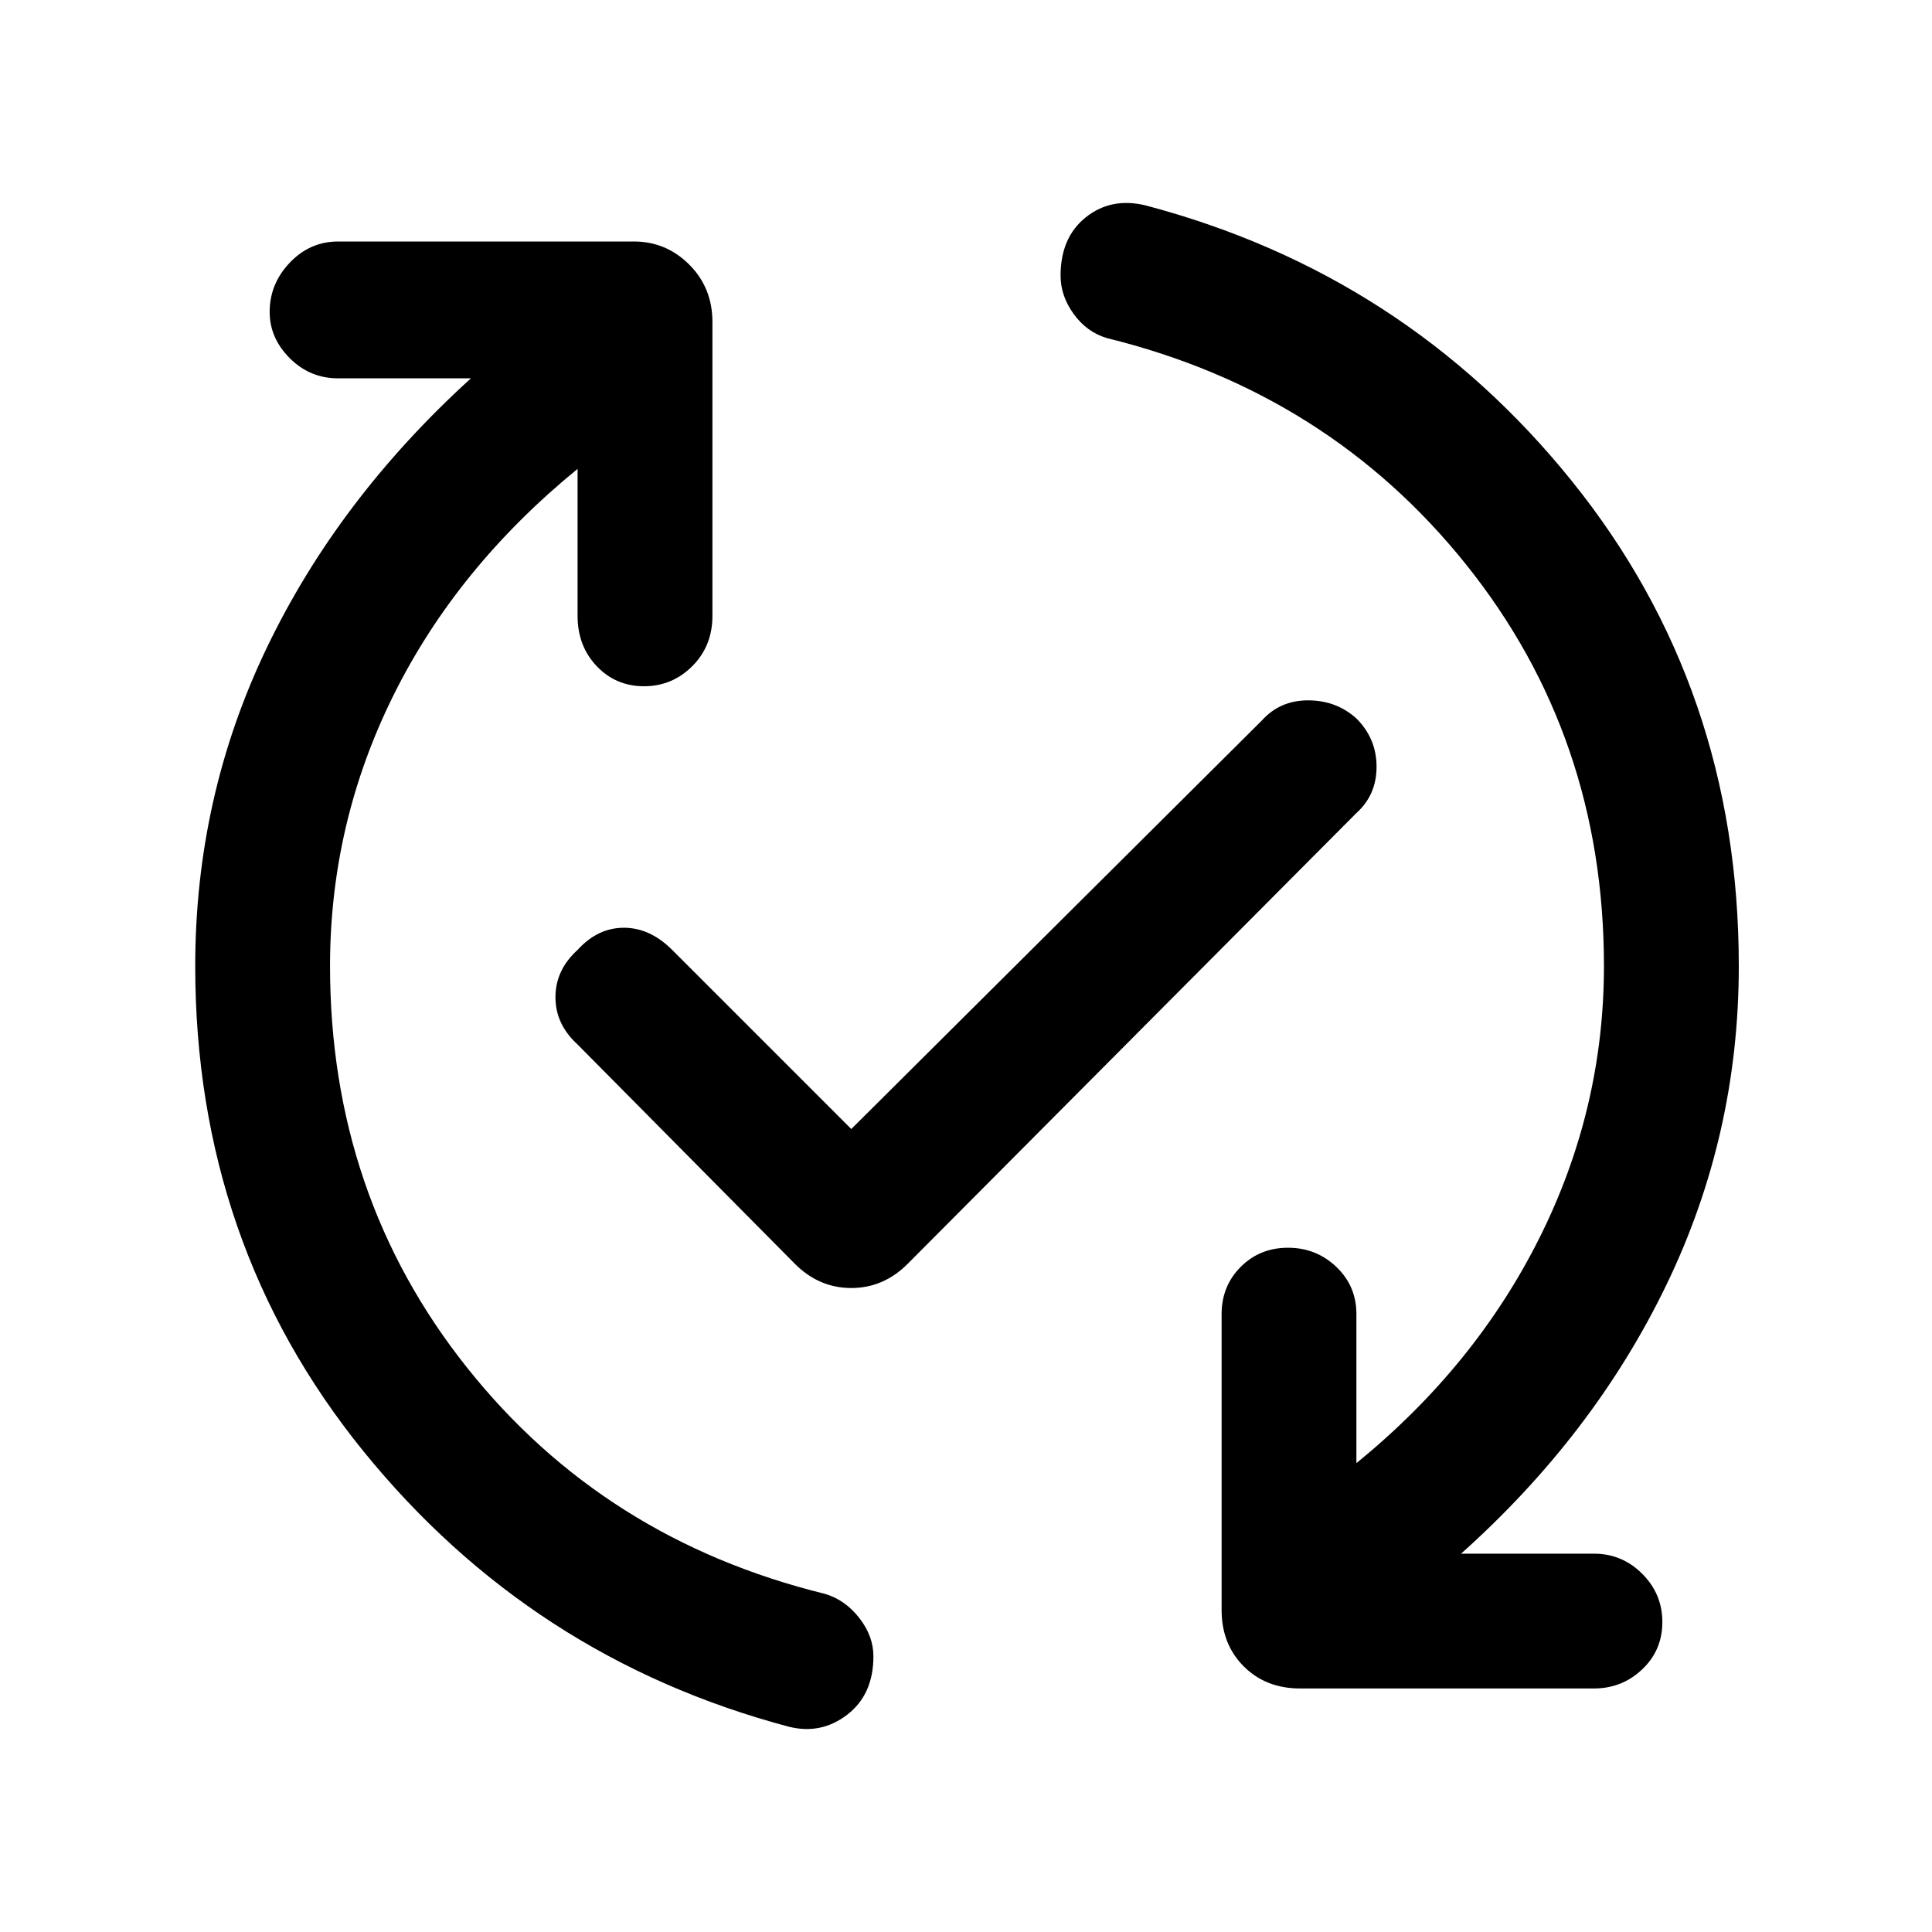 <svg xmlns="http://www.w3.org/2000/svg" height="40" width="40"><path d="M23.708 4.25Q29.083 5.667 32.542 9.958Q36 14.25 36 20Q36 23.5 34.5 26.604Q33 29.708 30.25 32.167H33Q33.583 32.167 34 32.583Q34.417 33 34.417 33.583Q34.417 34.167 34 34.562Q33.583 34.958 33 34.958H26.917Q26.208 34.958 25.75 34.5Q25.292 34.042 25.292 33.333V27.208Q25.292 26.625 25.688 26.229Q26.083 25.833 26.667 25.833Q27.25 25.833 27.667 26.229Q28.083 26.625 28.083 27.208V30.292Q30.542 28.292 31.875 25.625Q33.208 22.958 33.208 20Q33.208 15.25 30.354 11.688Q27.5 8.125 22.917 7Q22.5 6.875 22.229 6.5Q21.958 6.125 21.958 5.708Q21.958 4.917 22.479 4.5Q23 4.083 23.708 4.25ZM16.333 35.75Q11 34.333 7.521 30.042Q4.042 25.75 4.042 20Q4.042 16.5 5.521 13.417Q7 10.333 9.75 7.833H7Q6.417 7.833 6 7.417Q5.583 7 5.583 6.458Q5.583 5.875 6 5.438Q6.417 5 7 5H13.125Q13.792 5 14.271 5.479Q14.75 5.958 14.75 6.667V12.75Q14.75 13.375 14.333 13.792Q13.917 14.208 13.333 14.208Q12.75 14.208 12.354 13.792Q11.958 13.375 11.958 12.75V9.708Q9.458 11.75 8.146 14.396Q6.833 17.042 6.833 20Q6.833 24.75 9.667 28.312Q12.5 31.875 17.083 33Q17.5 33.125 17.792 33.5Q18.083 33.875 18.083 34.292Q18.083 35.083 17.542 35.5Q17 35.917 16.333 35.75ZM17.625 26.667Q17.292 26.667 17 26.542Q16.708 26.417 16.458 26.167L11.958 21.625Q11.5 21.208 11.5 20.646Q11.5 20.083 11.958 19.667Q12.375 19.208 12.917 19.208Q13.458 19.208 13.917 19.667L17.625 23.375L26.125 14.917Q26.5 14.5 27.083 14.5Q27.667 14.5 28.083 14.875Q28.5 15.292 28.5 15.875Q28.5 16.458 28.083 16.833L18.792 26.167Q18.542 26.417 18.25 26.542Q17.958 26.667 17.625 26.667Z"/></svg>